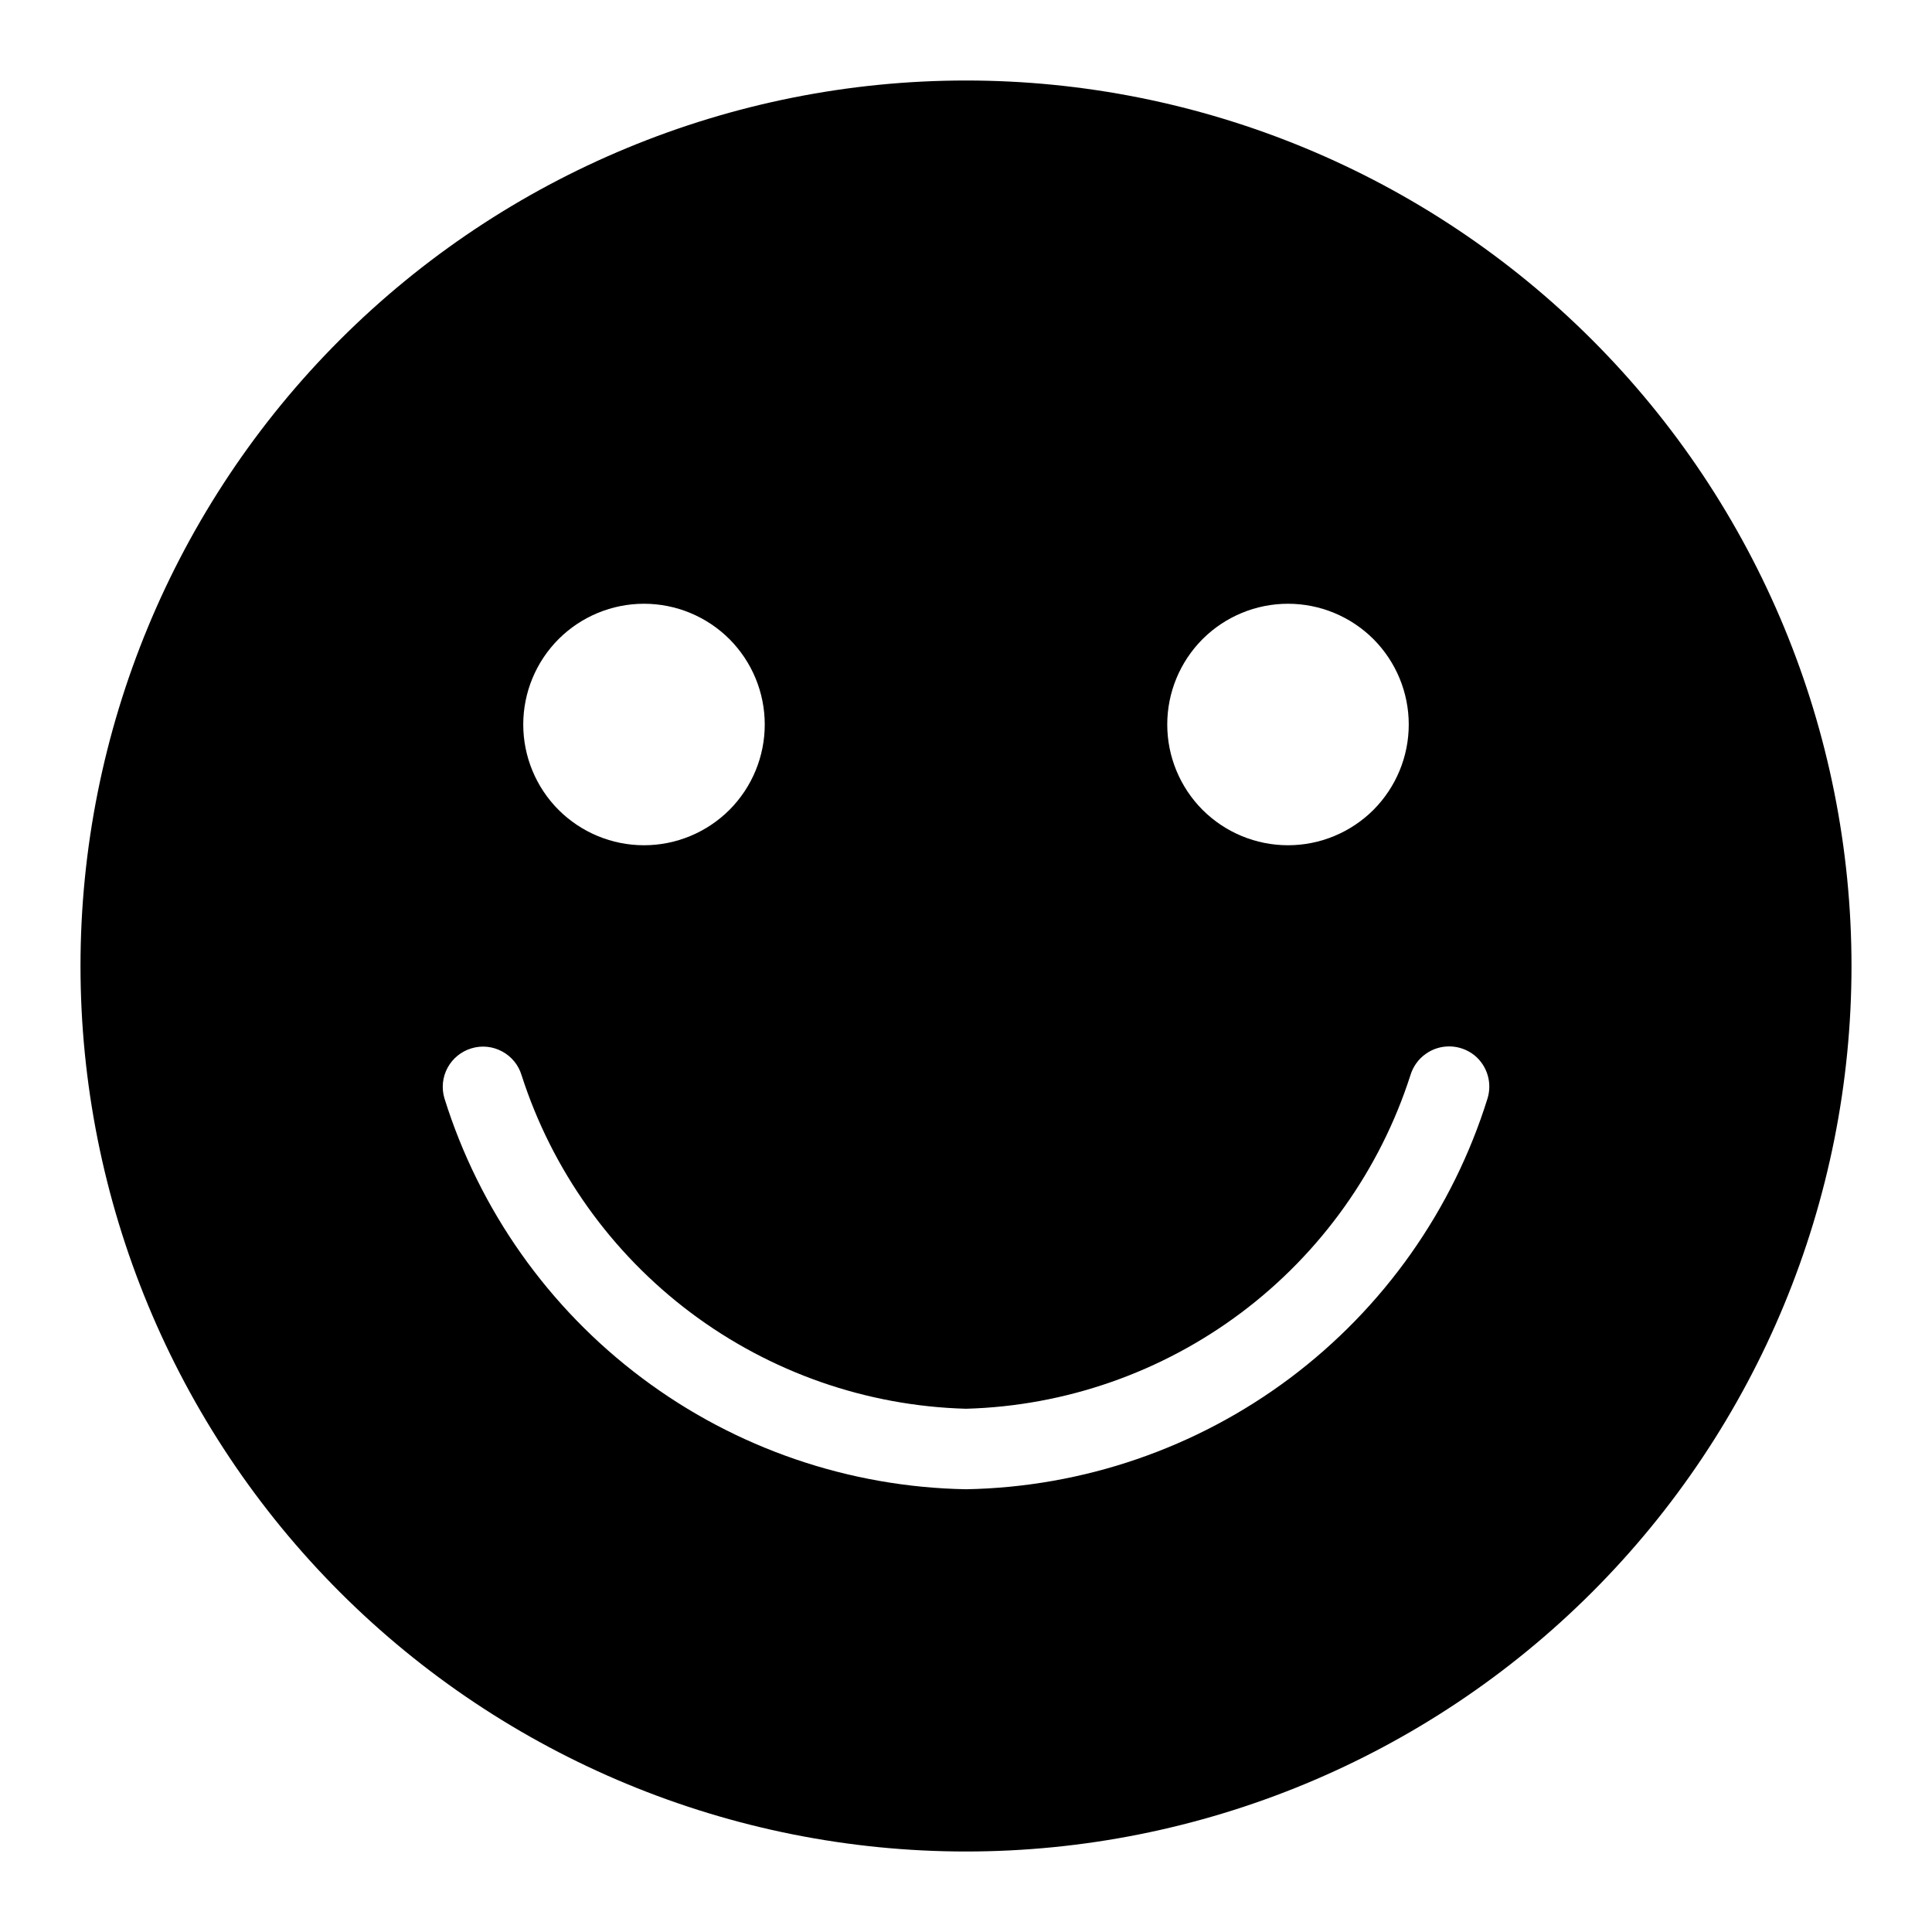 <svg
    xmlns="http://www.w3.org/2000/svg"
    viewBox="0 0 24 24"
    id="vector">
    <path
        id="path"
        d="M 12 1 C 9.084 1 6.284 2.16 4.222 4.222 C 2.16 6.284 1 9.084 1 12 C 1 14.916 2.16 17.716 4.222 19.778 C 6.284 21.84 9.084 23 12 23 C 14.916 23 17.716 21.84 19.778 19.778 C 21.84 17.716 23 14.916 23 12 C 23 9.084 21.84 6.284 19.778 4.222 C 17.716 2.16 14.916 1 12 1 Z M 16 7.5 C 16.398 7.5 16.779 7.658 17.061 7.939 C 17.342 8.221 17.5 8.602 17.5 9 C 17.5 9.398 17.342 9.779 17.061 10.061 C 16.779 10.342 16.398 10.5 16 10.5 C 15.602 10.5 15.221 10.342 14.939 10.061 C 14.658 9.779 14.5 9.398 14.5 9 C 14.5 8.602 14.658 8.221 14.939 7.939 C 15.221 7.658 15.602 7.5 16 7.5 Z M 8 7.5 C 8.398 7.5 8.779 7.658 9.061 7.939 C 9.342 8.221 9.5 8.602 9.5 9 C 9.5 9.398 9.342 9.779 9.061 10.061 C 8.779 10.342 8.398 10.5 8 10.5 C 7.602 10.5 7.221 10.342 6.939 10.061 C 6.658 9.779 6.5 9.398 6.5 9 C 6.5 8.602 6.658 8.221 6.939 7.939 C 7.221 7.658 7.602 7.5 8 7.5 Z M 18.479 13.644 C 18.047 15.031 17.187 16.248 16.025 17.119 C 14.862 17.991 13.453 18.474 12 18.5 C 10.547 18.474 9.138 17.991 7.976 17.119 C 6.813 16.248 5.954 15.031 5.521 13.644 C 5.483 13.517 5.497 13.38 5.56 13.264 C 5.623 13.147 5.73 13.061 5.856 13.023 C 5.983 12.984 6.12 12.998 6.237 13.061 C 6.353 13.123 6.441 13.229 6.479 13.356 C 6.857 14.533 7.592 15.564 8.58 16.306 C 9.569 17.048 10.764 17.466 12 17.5 C 13.236 17.466 14.431 17.048 15.42 16.306 C 16.408 15.564 17.143 14.533 17.521 13.356 C 17.553 13.251 17.618 13.158 17.708 13.094 C 17.797 13.029 17.905 12.996 18.015 12.999 C 18.125 13.002 18.231 13.041 18.317 13.11 C 18.394 13.173 18.45 13.257 18.479 13.352 C 18.508 13.447 18.508 13.549 18.479 13.644 Z"
        fill="#000000"/>
</svg>
